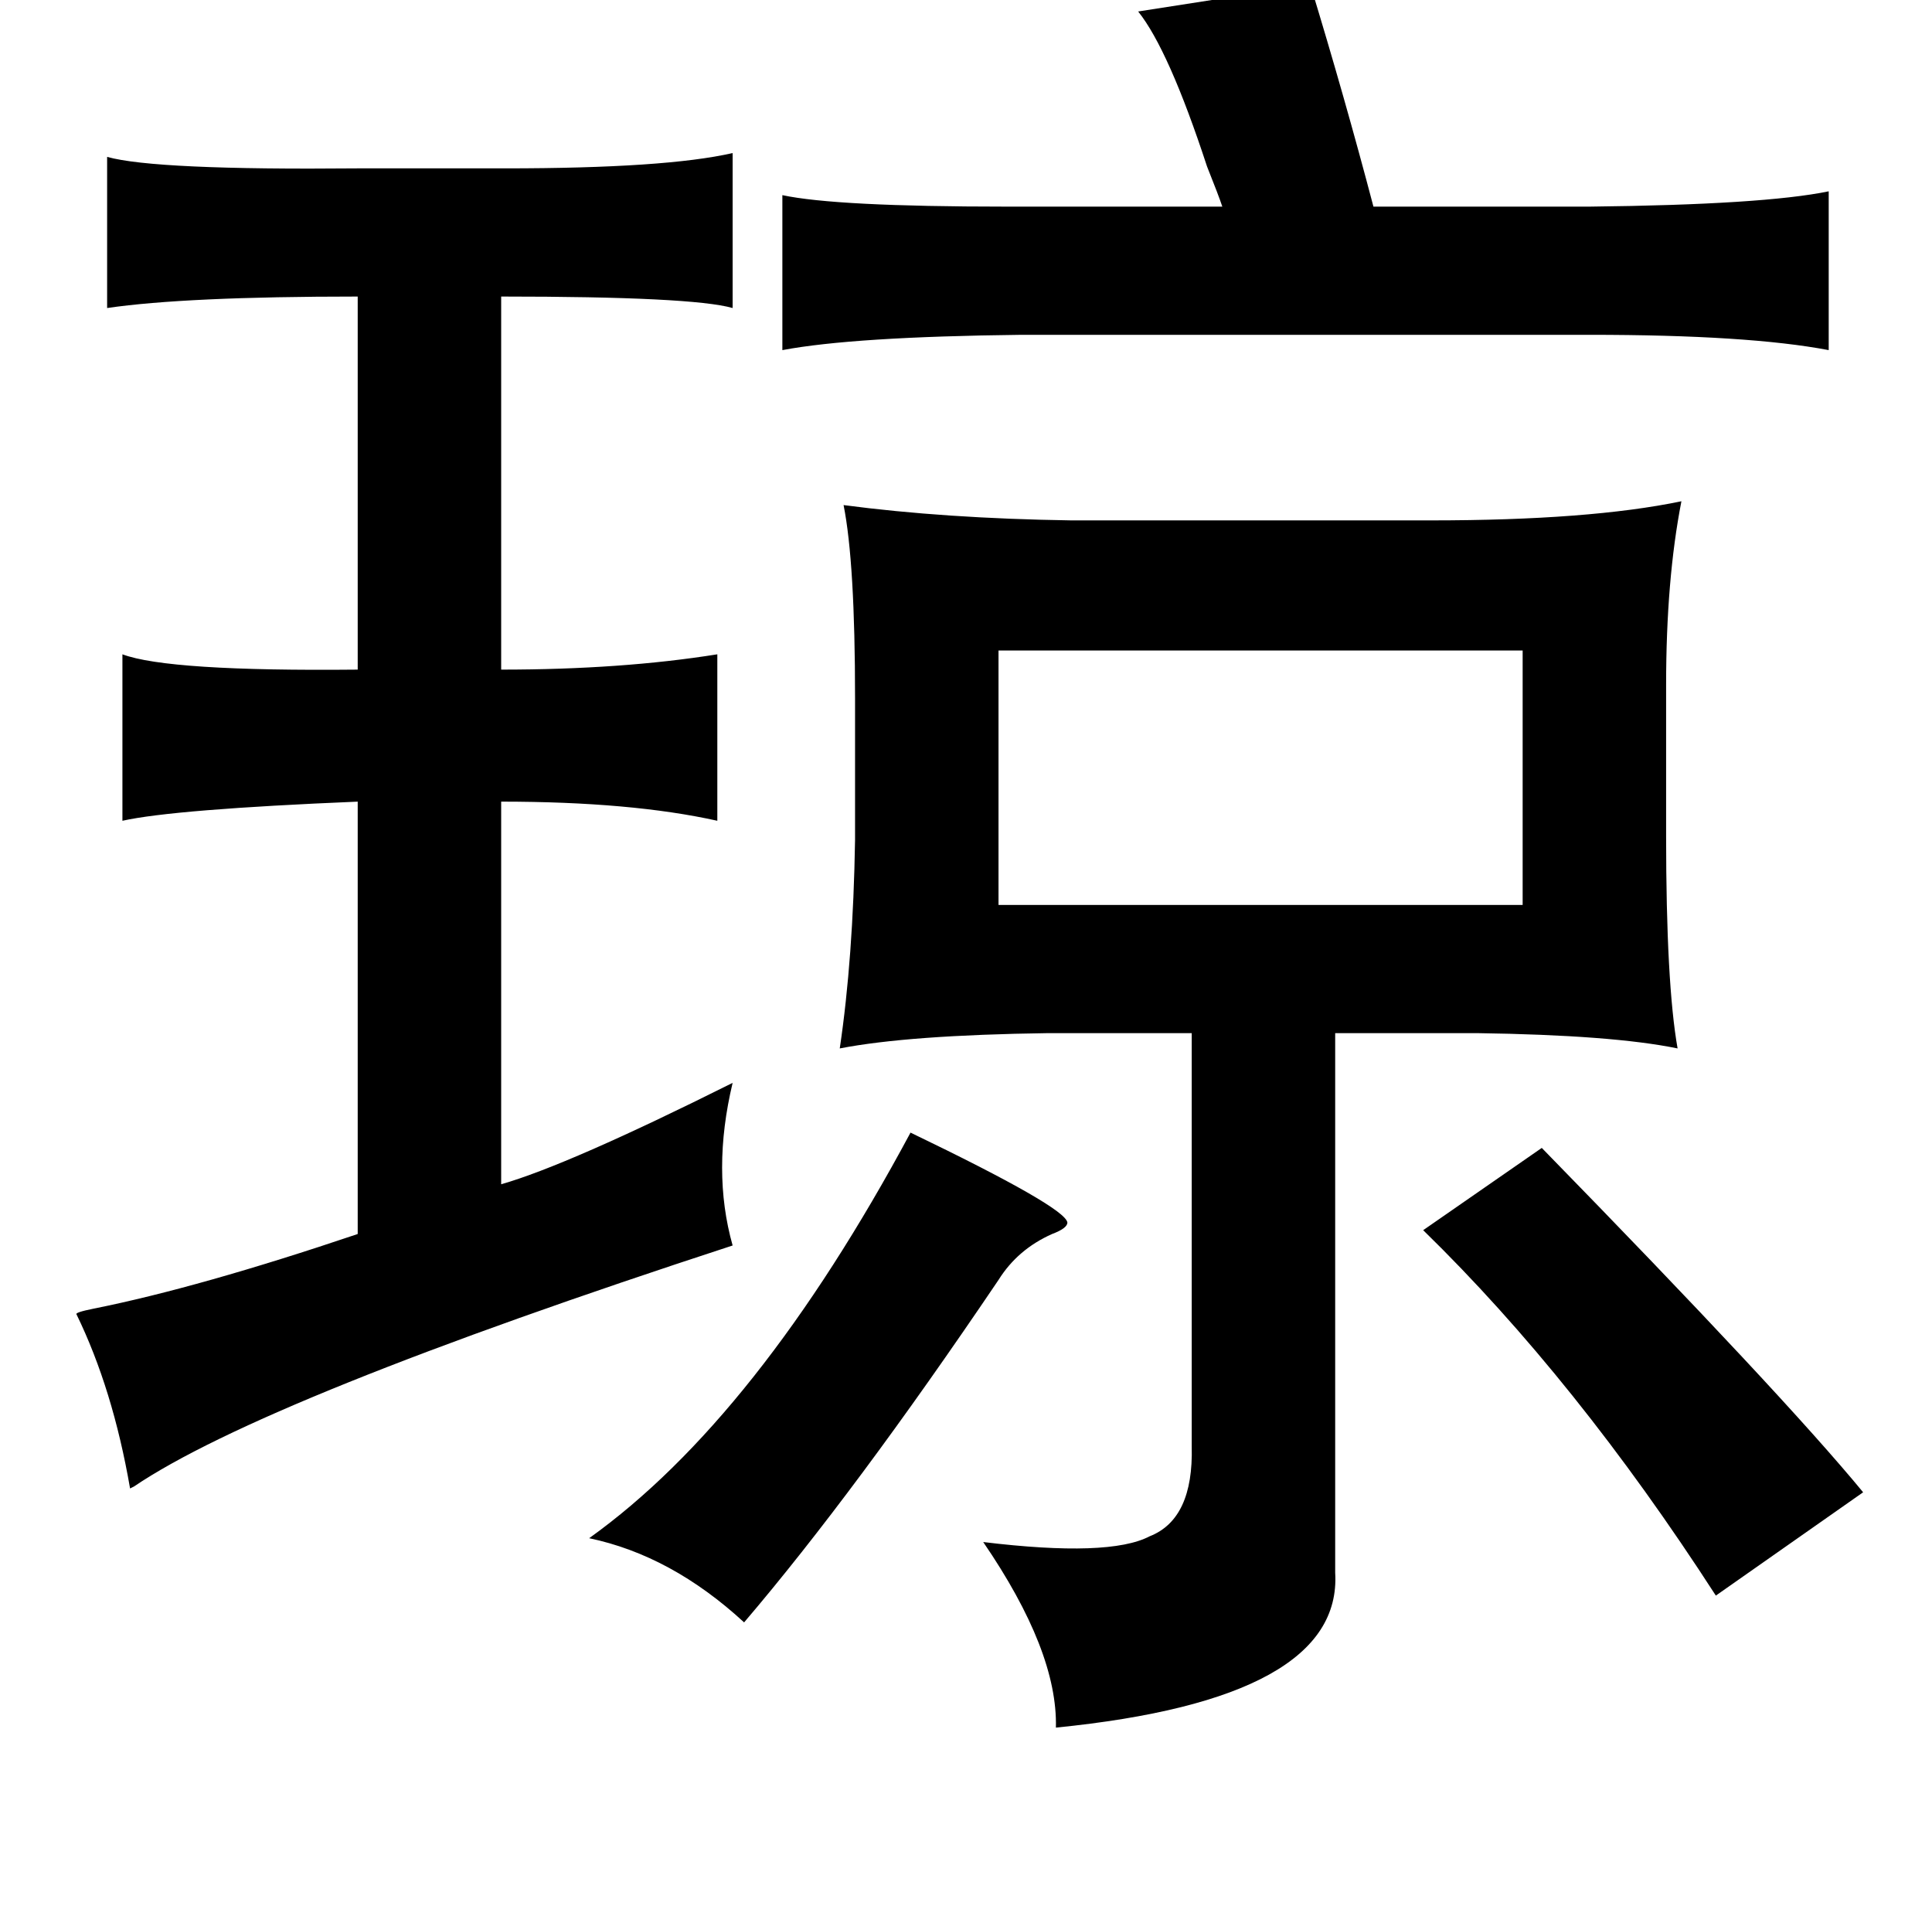 <?xml version="1.0" standalone="no"?>
<!DOCTYPE svg PUBLIC "-//W3C//DTD SVG 1.1//EN" "http://www.w3.org/Graphics/SVG/1.1/DTD/svg11.dtd" >
<svg xmlns="http://www.w3.org/2000/svg" xmlns:xlink="http://www.w3.org/1999/xlink" version="1.1" viewBox="-10 0 1010 1000">
   <path fill="currentColor"
d="M675 -8q18 59 33 116h113q91 -1 125 -8v83q-42 -8 -125 -8h-297q-88 1 -125 8v-81q28 6 117 6h113q-2 -6 -8 -21q-20 -61 -36 -81zM373 80v81q-21 -6 -121 -6v195q63 0 113 -8v87q-45 -10 -113 -10v200q35 -10 121 -53q-11 46 0 85q-245 80 -313 126l-2 1q-9 -52 -28 -91
q-1 -1 9 -3q55 -11 138 -39v-226q-96 4 -123 10v-87q24 9 123 8v-195q-90 0 -131 6v-79q25 7 131 6h77q84 0 119 -8zM869 262q-8 41 -8 96v79q0 77 6 111q-34 -7 -105 -8h-74v282q4 66 -146 81q1 -40 -38 -97q66 8 87 -3q23 -9 22 -47v-216h-75q-73 1 -109 8q7 -47 8 -109
v-74q0 -71 -6 -101q53 7 119 8h188q83 0 131 -10zM786 340h-274v133h274v-133zM466 592q81 39 82 47q0 3 -8 6q-18 8 -28 24q-75 111 -133 179q-38 -35 -81 -44q88 -63 168 -212zM796 600q126 129 168 180l-77 54q-73 -113 -153 -191z" />
</svg>
